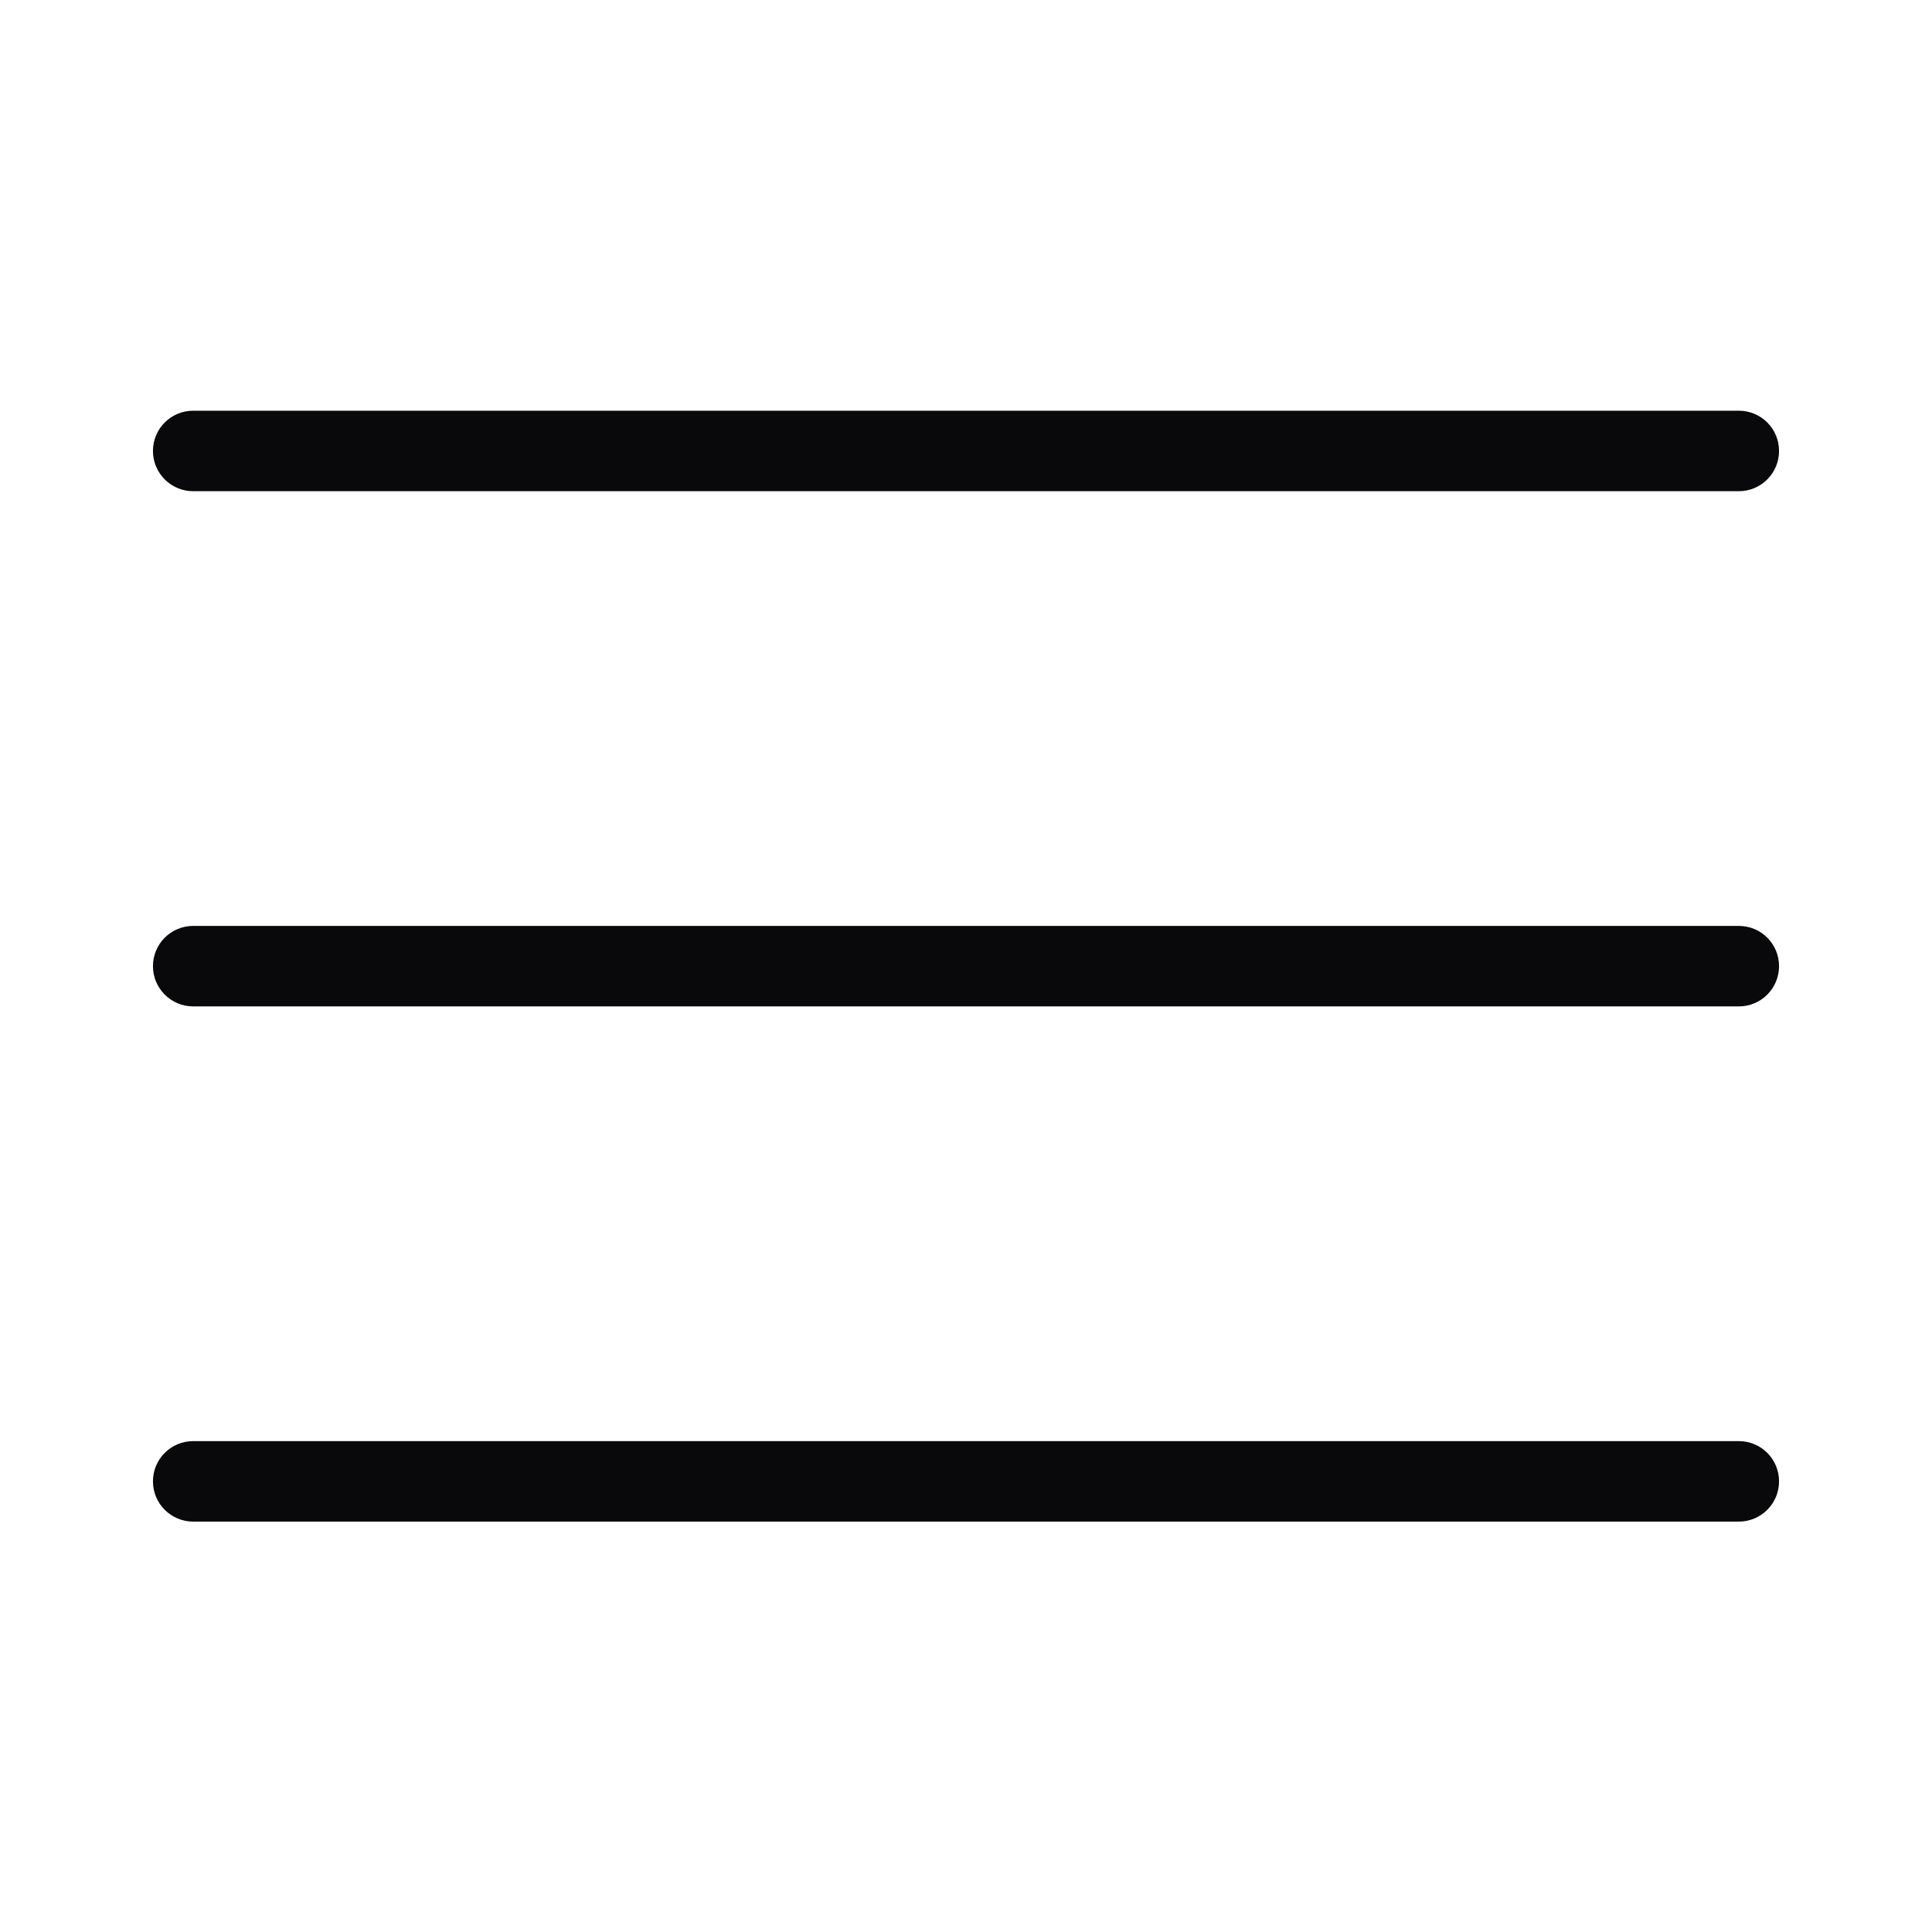 <svg width="24" height="24" viewBox="0 0 24 24" fill="none" xmlns="http://www.w3.org/2000/svg">
<path fill-rule="evenodd" clip-rule="evenodd" d="M2.4 5.102C2.124 5.102 1.9 5.325 1.9 5.602C1.9 5.878 2.124 6.102 2.4 6.102H21.6C21.877 6.102 22.1 5.878 22.1 5.602C22.1 5.325 21.877 5.102 21.6 5.102H2.4ZM1.9 12.002C1.9 11.725 2.124 11.502 2.4 11.502H21.6C21.877 11.502 22.1 11.725 22.1 12.002C22.1 12.278 21.877 12.502 21.6 12.502H2.4C2.124 12.502 1.9 12.278 1.9 12.002ZM1.9 18.402C1.9 18.125 2.124 17.902 2.4 17.902H21.6C21.877 17.902 22.1 18.125 22.1 18.402C22.1 18.678 21.877 18.902 21.6 18.902H2.4C2.124 18.902 1.9 18.678 1.9 18.402Z" fill="#09090B"/>
</svg>
